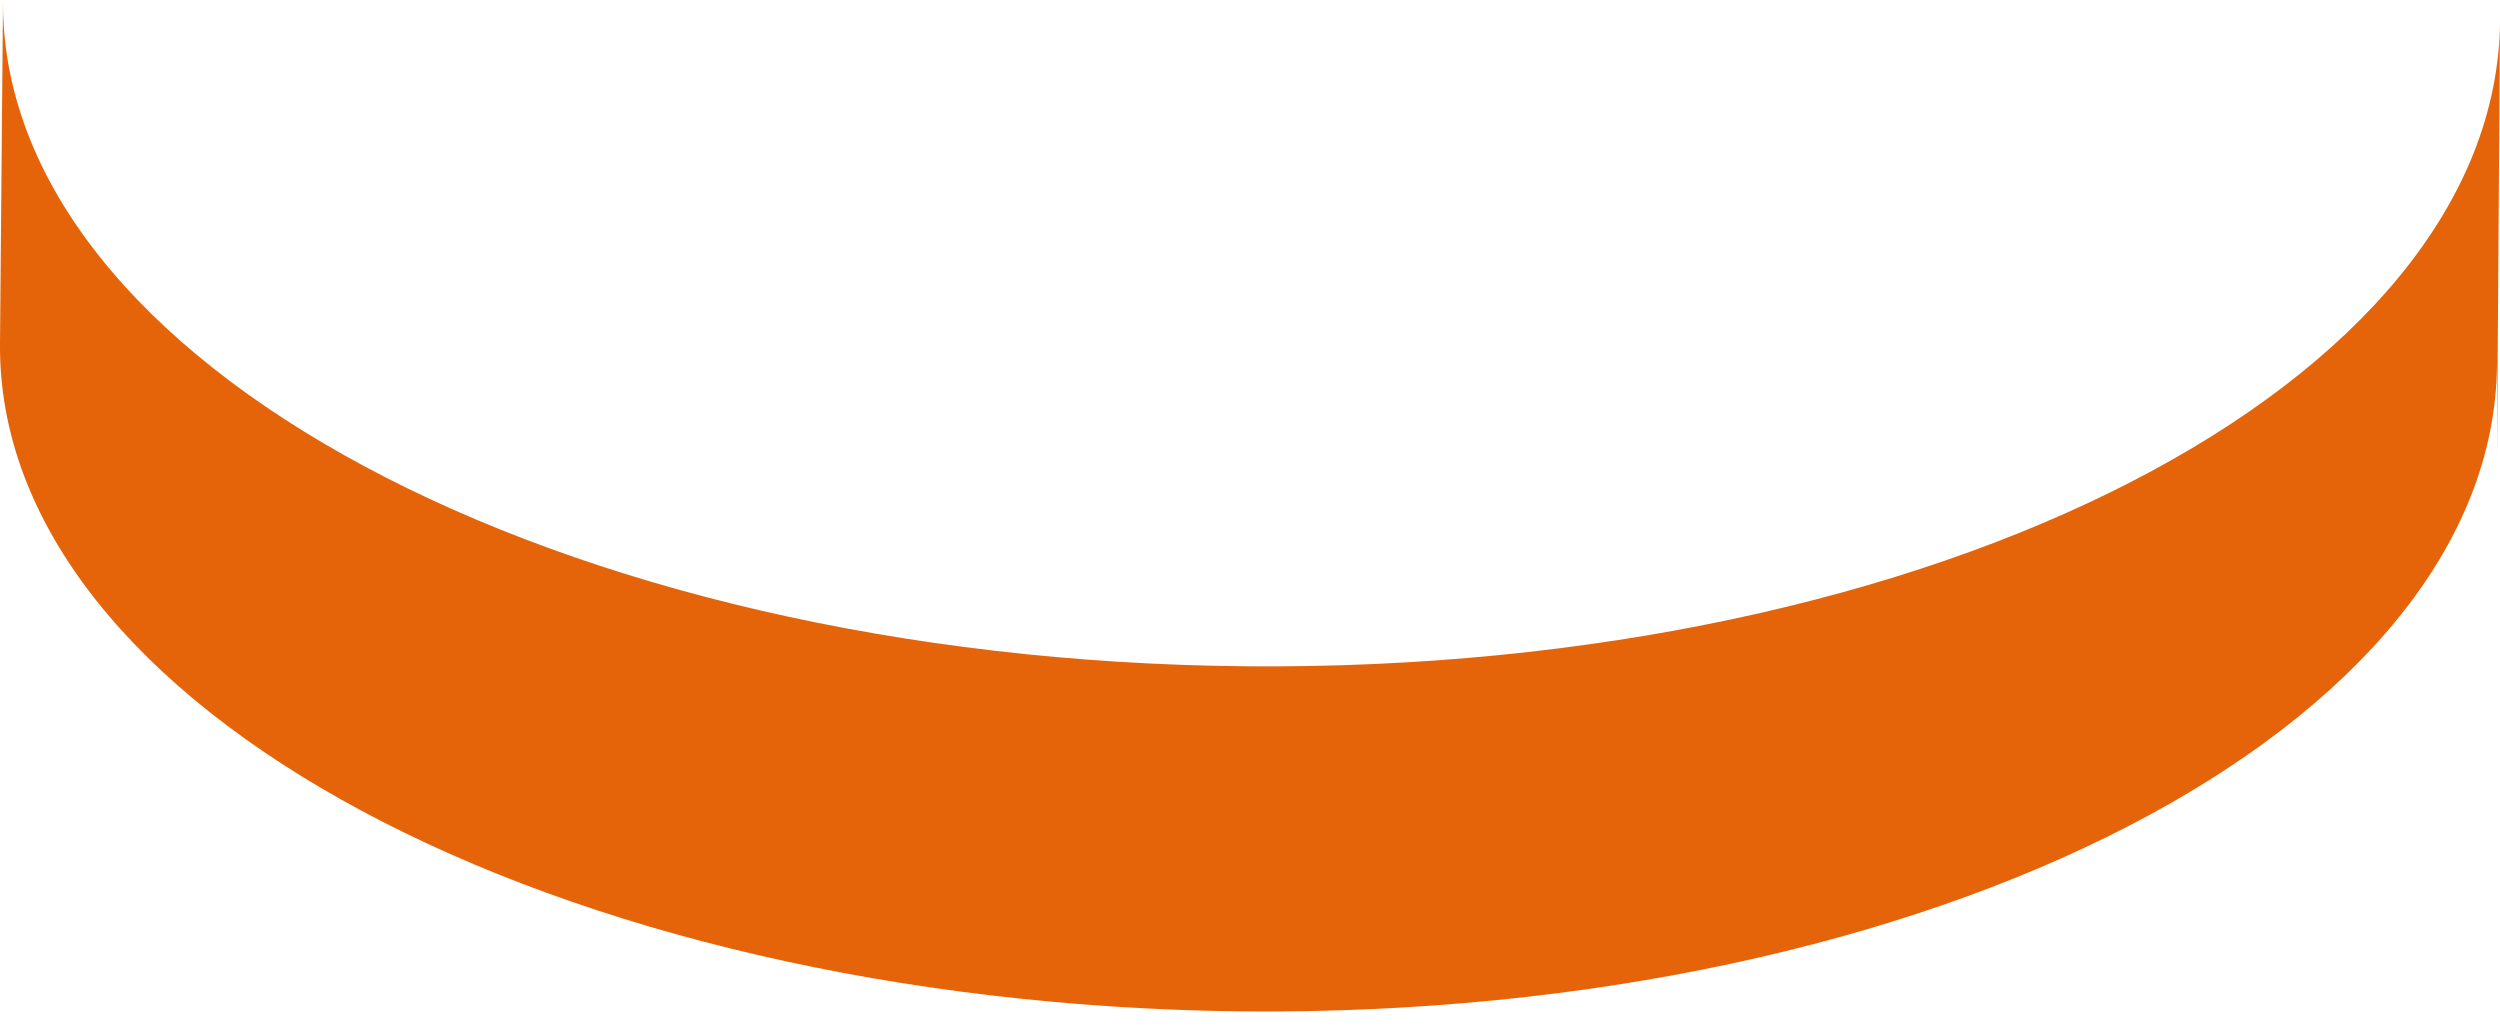 <svg width="39" height="16" viewBox="0 0 39 16" fill="none" xmlns="http://www.w3.org/2000/svg">
<path d="M19.442 10.394C8.68 10.3 0 5.642 0.047 0L0 5.361C-0.047 11.026 8.633 15.661 19.395 15.778C30.157 15.872 38.906 11.354 38.953 5.689V7.117L39 0.328C38.953 5.993 30.203 10.488 19.442 10.394Z" fill="#E66409"/>
</svg>
